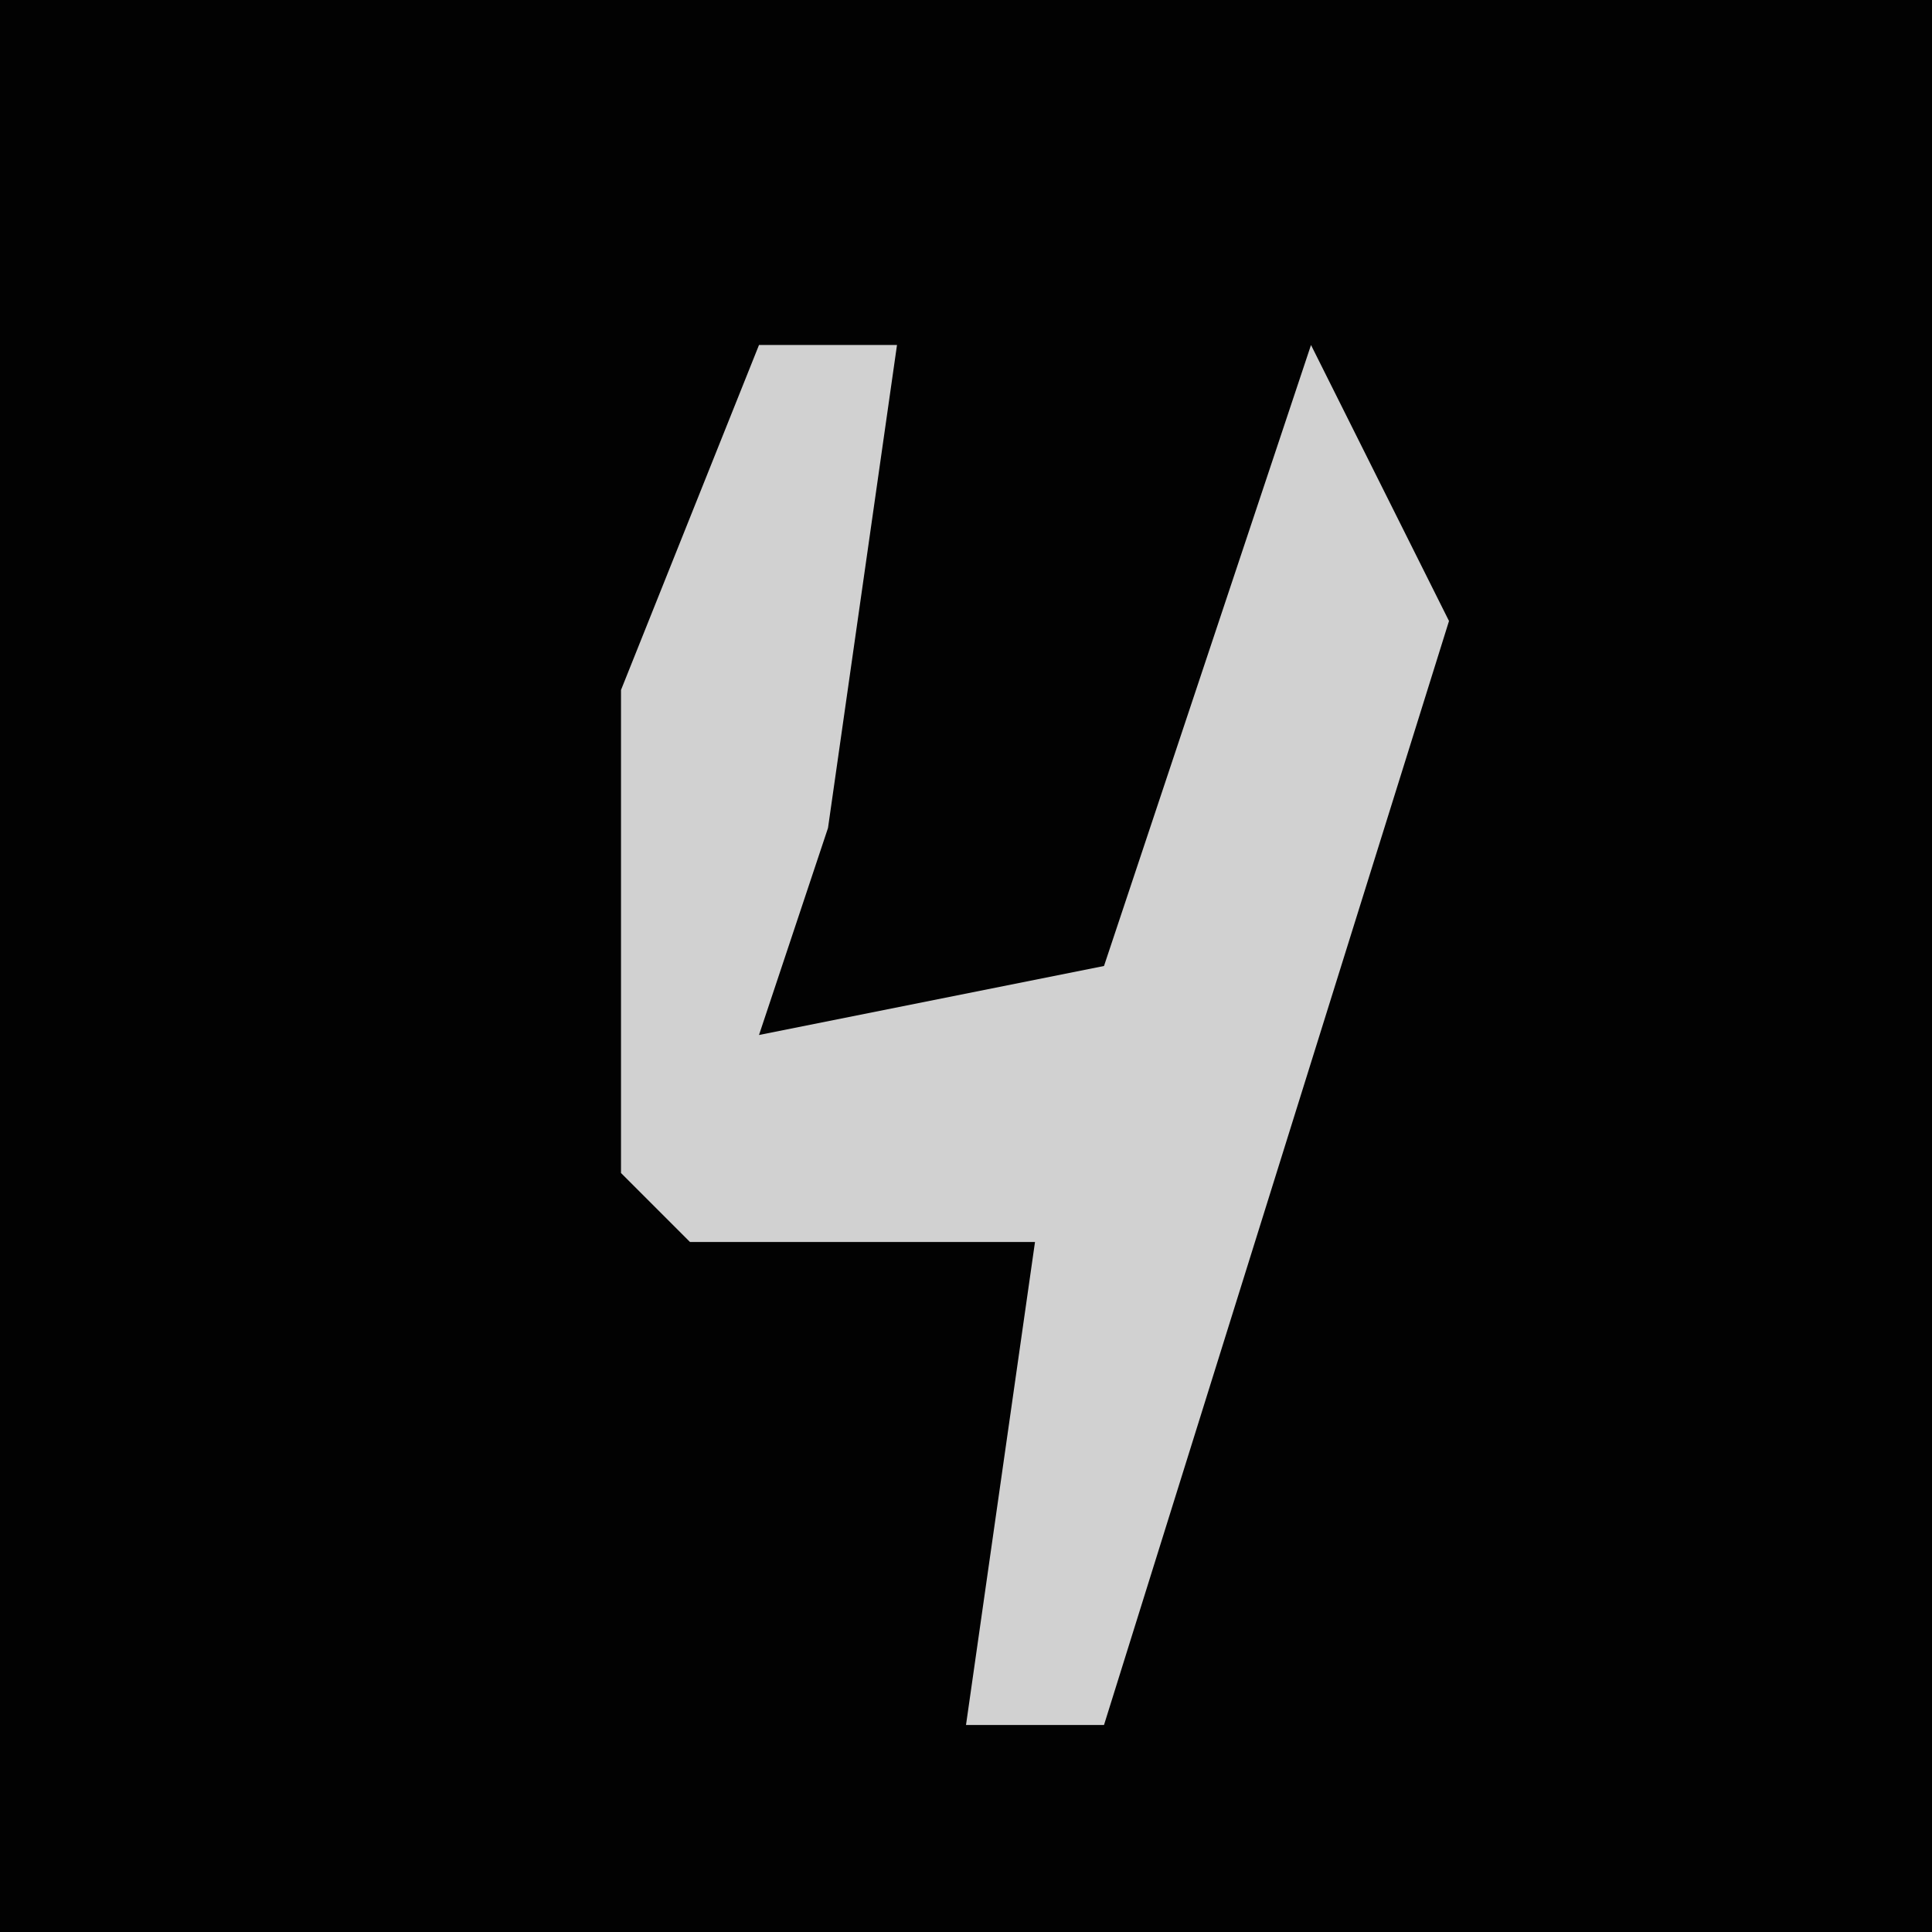 <?xml version="1.0" encoding="UTF-8"?>
<svg version="1.1" xmlns="http://www.w3.org/2000/svg" width="28" height="28">
<path d="M0,0 L28,0 L28,28 L0,28 Z " fill="#020202" transform="translate(0,0)"/>
<path d="M0,0 L2,0 L1,7 L0,10 L5,9 L8,0 L10,4 L5,20 L3,20 L4,13 L-1,13 L-2,12 L-2,5 Z " fill="#D1D1D1" transform="translate(11,5)"/>
</svg>
